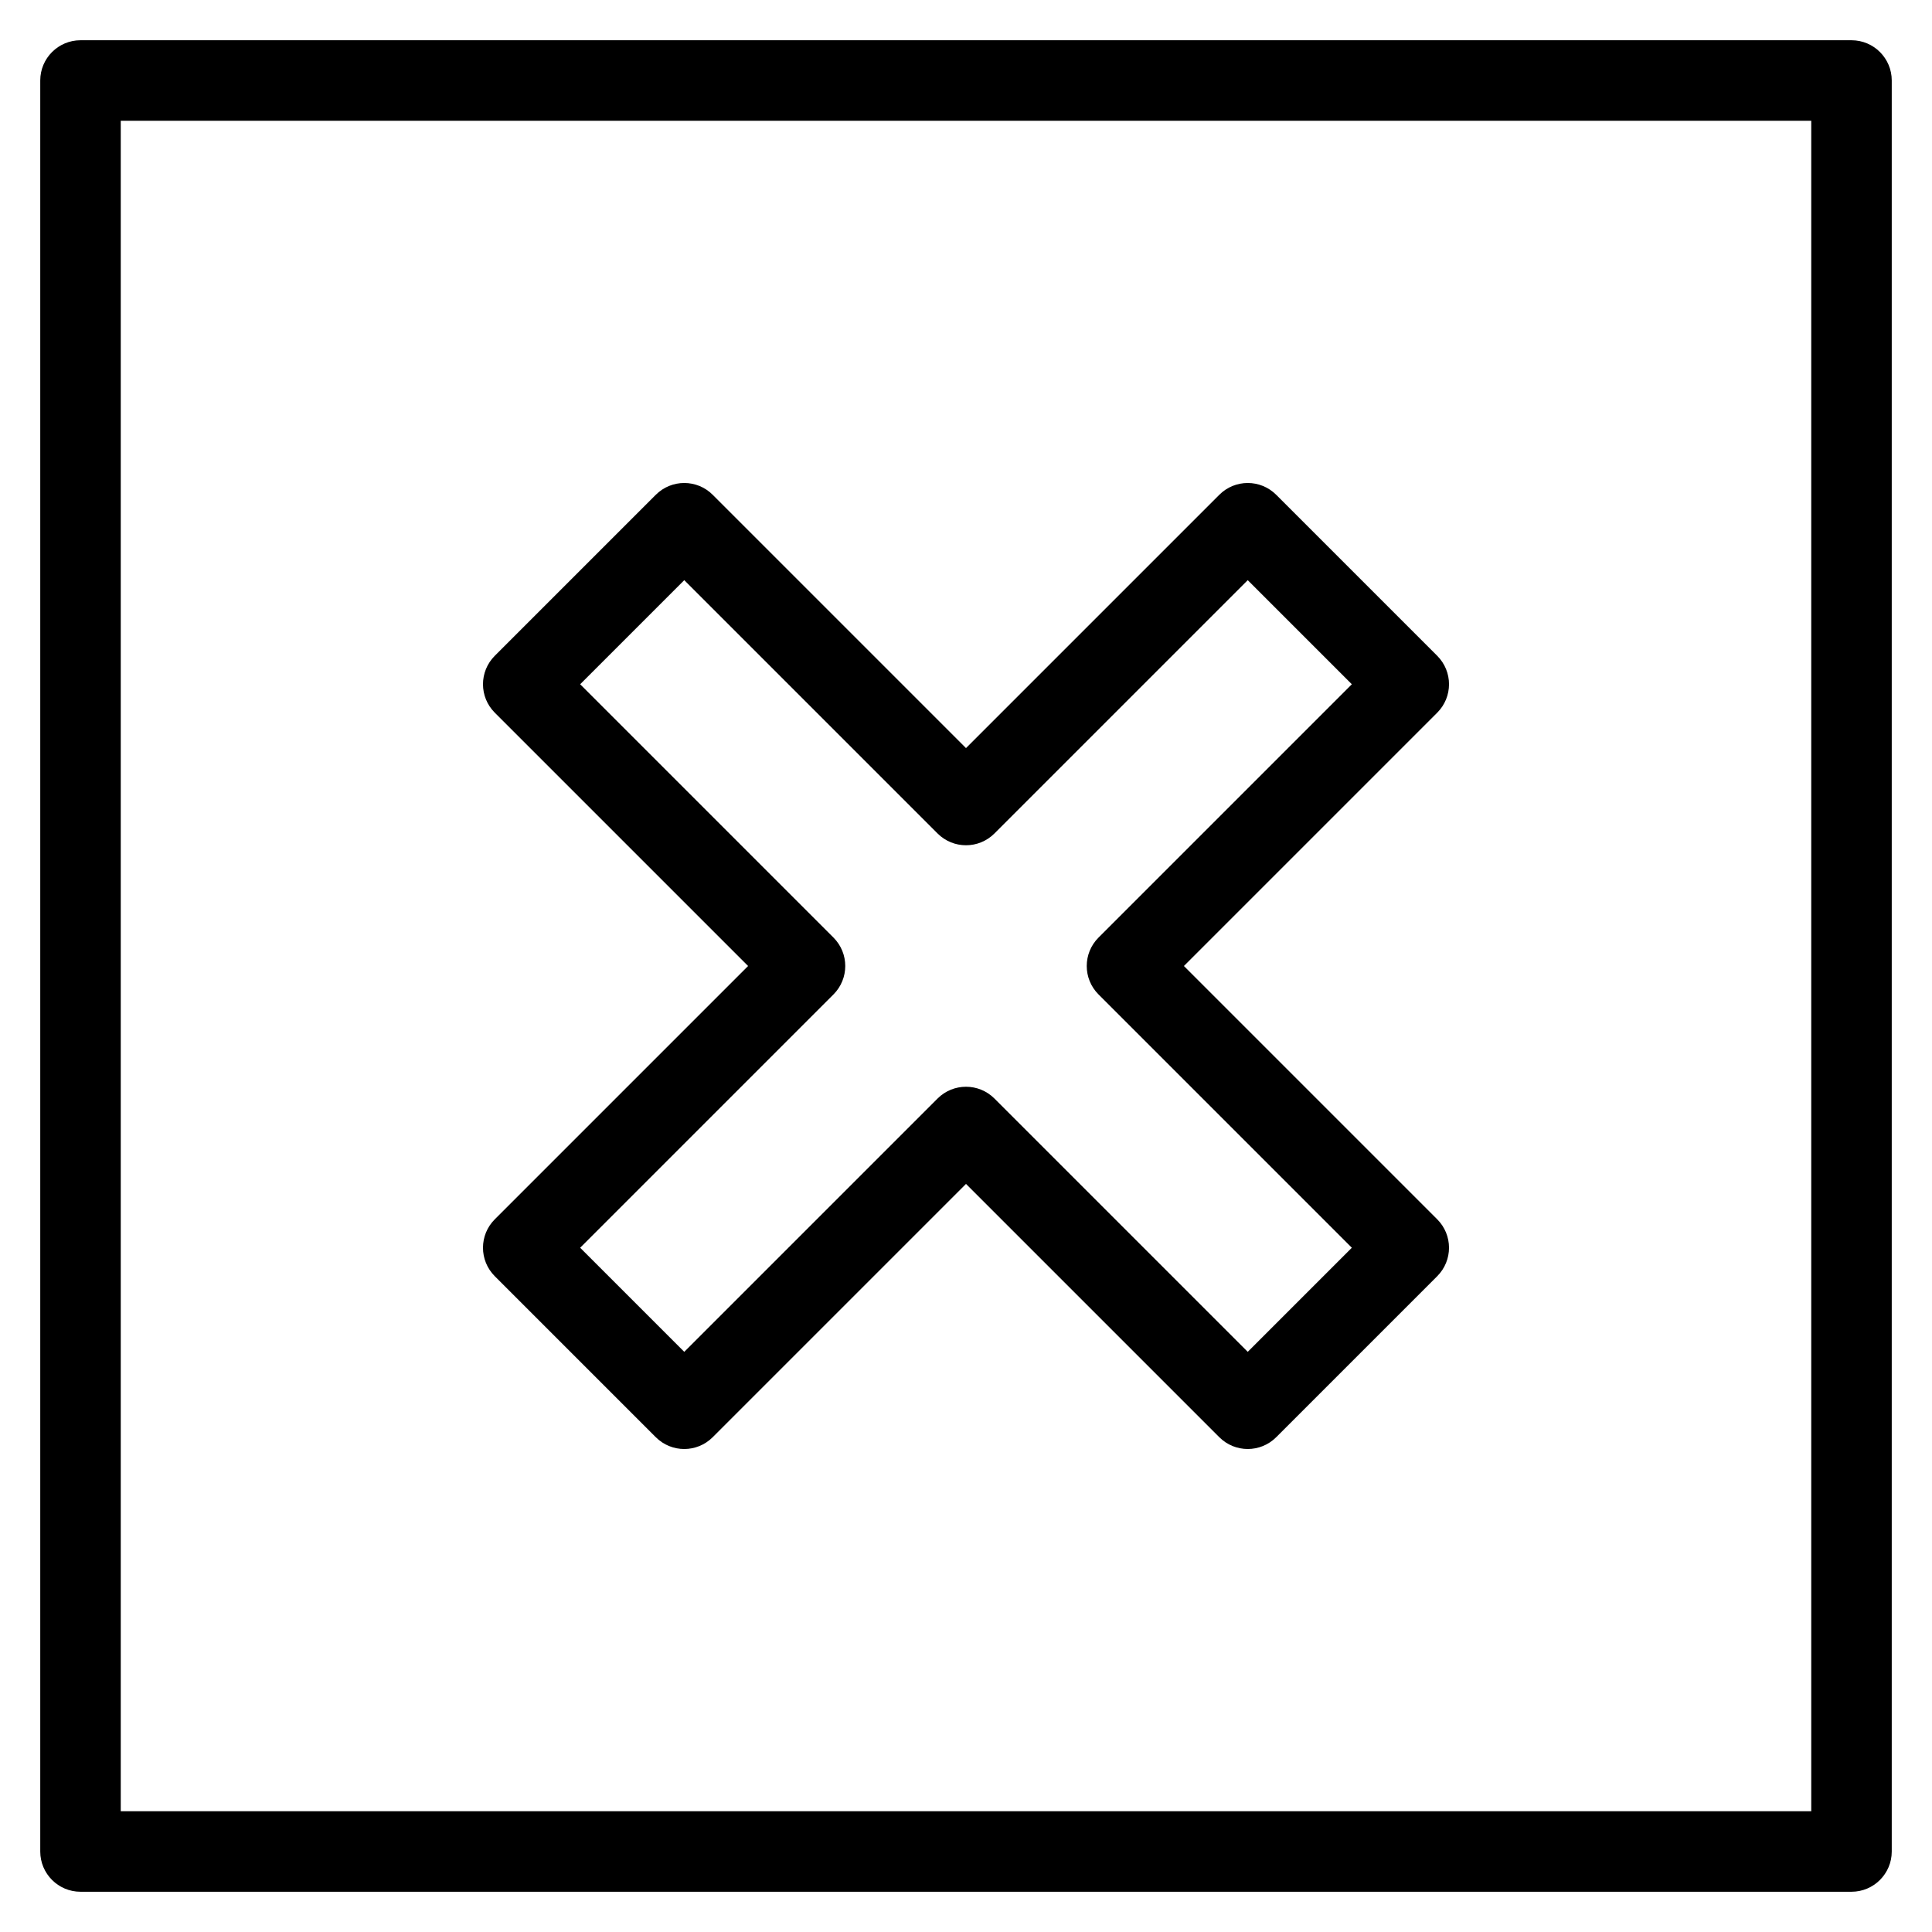 <?xml version="1.0" encoding="utf-8"?>
<!-- Generator: Adobe Illustrator 19.2.1, SVG Export Plug-In . SVG Version: 6.00 Build 0)  -->
<!DOCTYPE svg PUBLIC "-//W3C//DTD SVG 1.1//EN" "http://www.w3.org/Graphics/SVG/1.1/DTD/svg11.dtd">
<svg version="1.1" id="Layer_1" xmlns="http://www.w3.org/2000/svg" xmlns:xlink="http://www.w3.org/1999/xlink" x="0px" y="0px"
	 width="48px" height="48px" viewBox="0 0 48 48" enable-background="new 0 0 48 48" xml:space="preserve">
<path d="M46,1H2C1.448,1,1,1.448,1,2v44c0,0.552,0.448,1,1,1h44c0.552,0,1-0.448,1-1V2C47,1.448,46.552,1,46,1z M45,45H3V3h42V45z"
	/>
<path d="M12.293,31.707l4,4c0.391,0.391,1.023,0.391,1.414,0L24,29.414l6.293,6.293C30.488,35.902,30.744,36,31,36
	s0.512-0.098,0.707-0.293l4-4c0.391-0.391,0.391-1.023,0-1.414L29.414,24l6.293-6.293c0.391-0.391,0.391-1.023,0-1.414l-4-4
	c-0.391-0.391-1.023-0.391-1.414,0L24,18.586l-6.293-6.293c-0.391-0.391-1.023-0.391-1.414,0l-4,4c-0.391,0.391-0.391,1.023,0,1.414
	L18.586,24l-6.293,6.293C11.902,30.684,11.902,31.316,12.293,31.707z M20.707,24.707c0.391-0.391,0.391-1.023,0-1.414L14.414,17
	L17,14.414l6.293,6.293c0.391,0.391,1.023,0.391,1.414,0L31,14.414L33.586,17l-6.293,6.293c-0.391,0.391-0.391,1.023,0,1.414
	L33.586,31L31,33.586l-6.293-6.293C24.512,27.098,24.256,27,24,27s-0.512,0.098-0.707,0.293L17,33.586L14.414,31L20.707,24.707z"/>
</svg>
